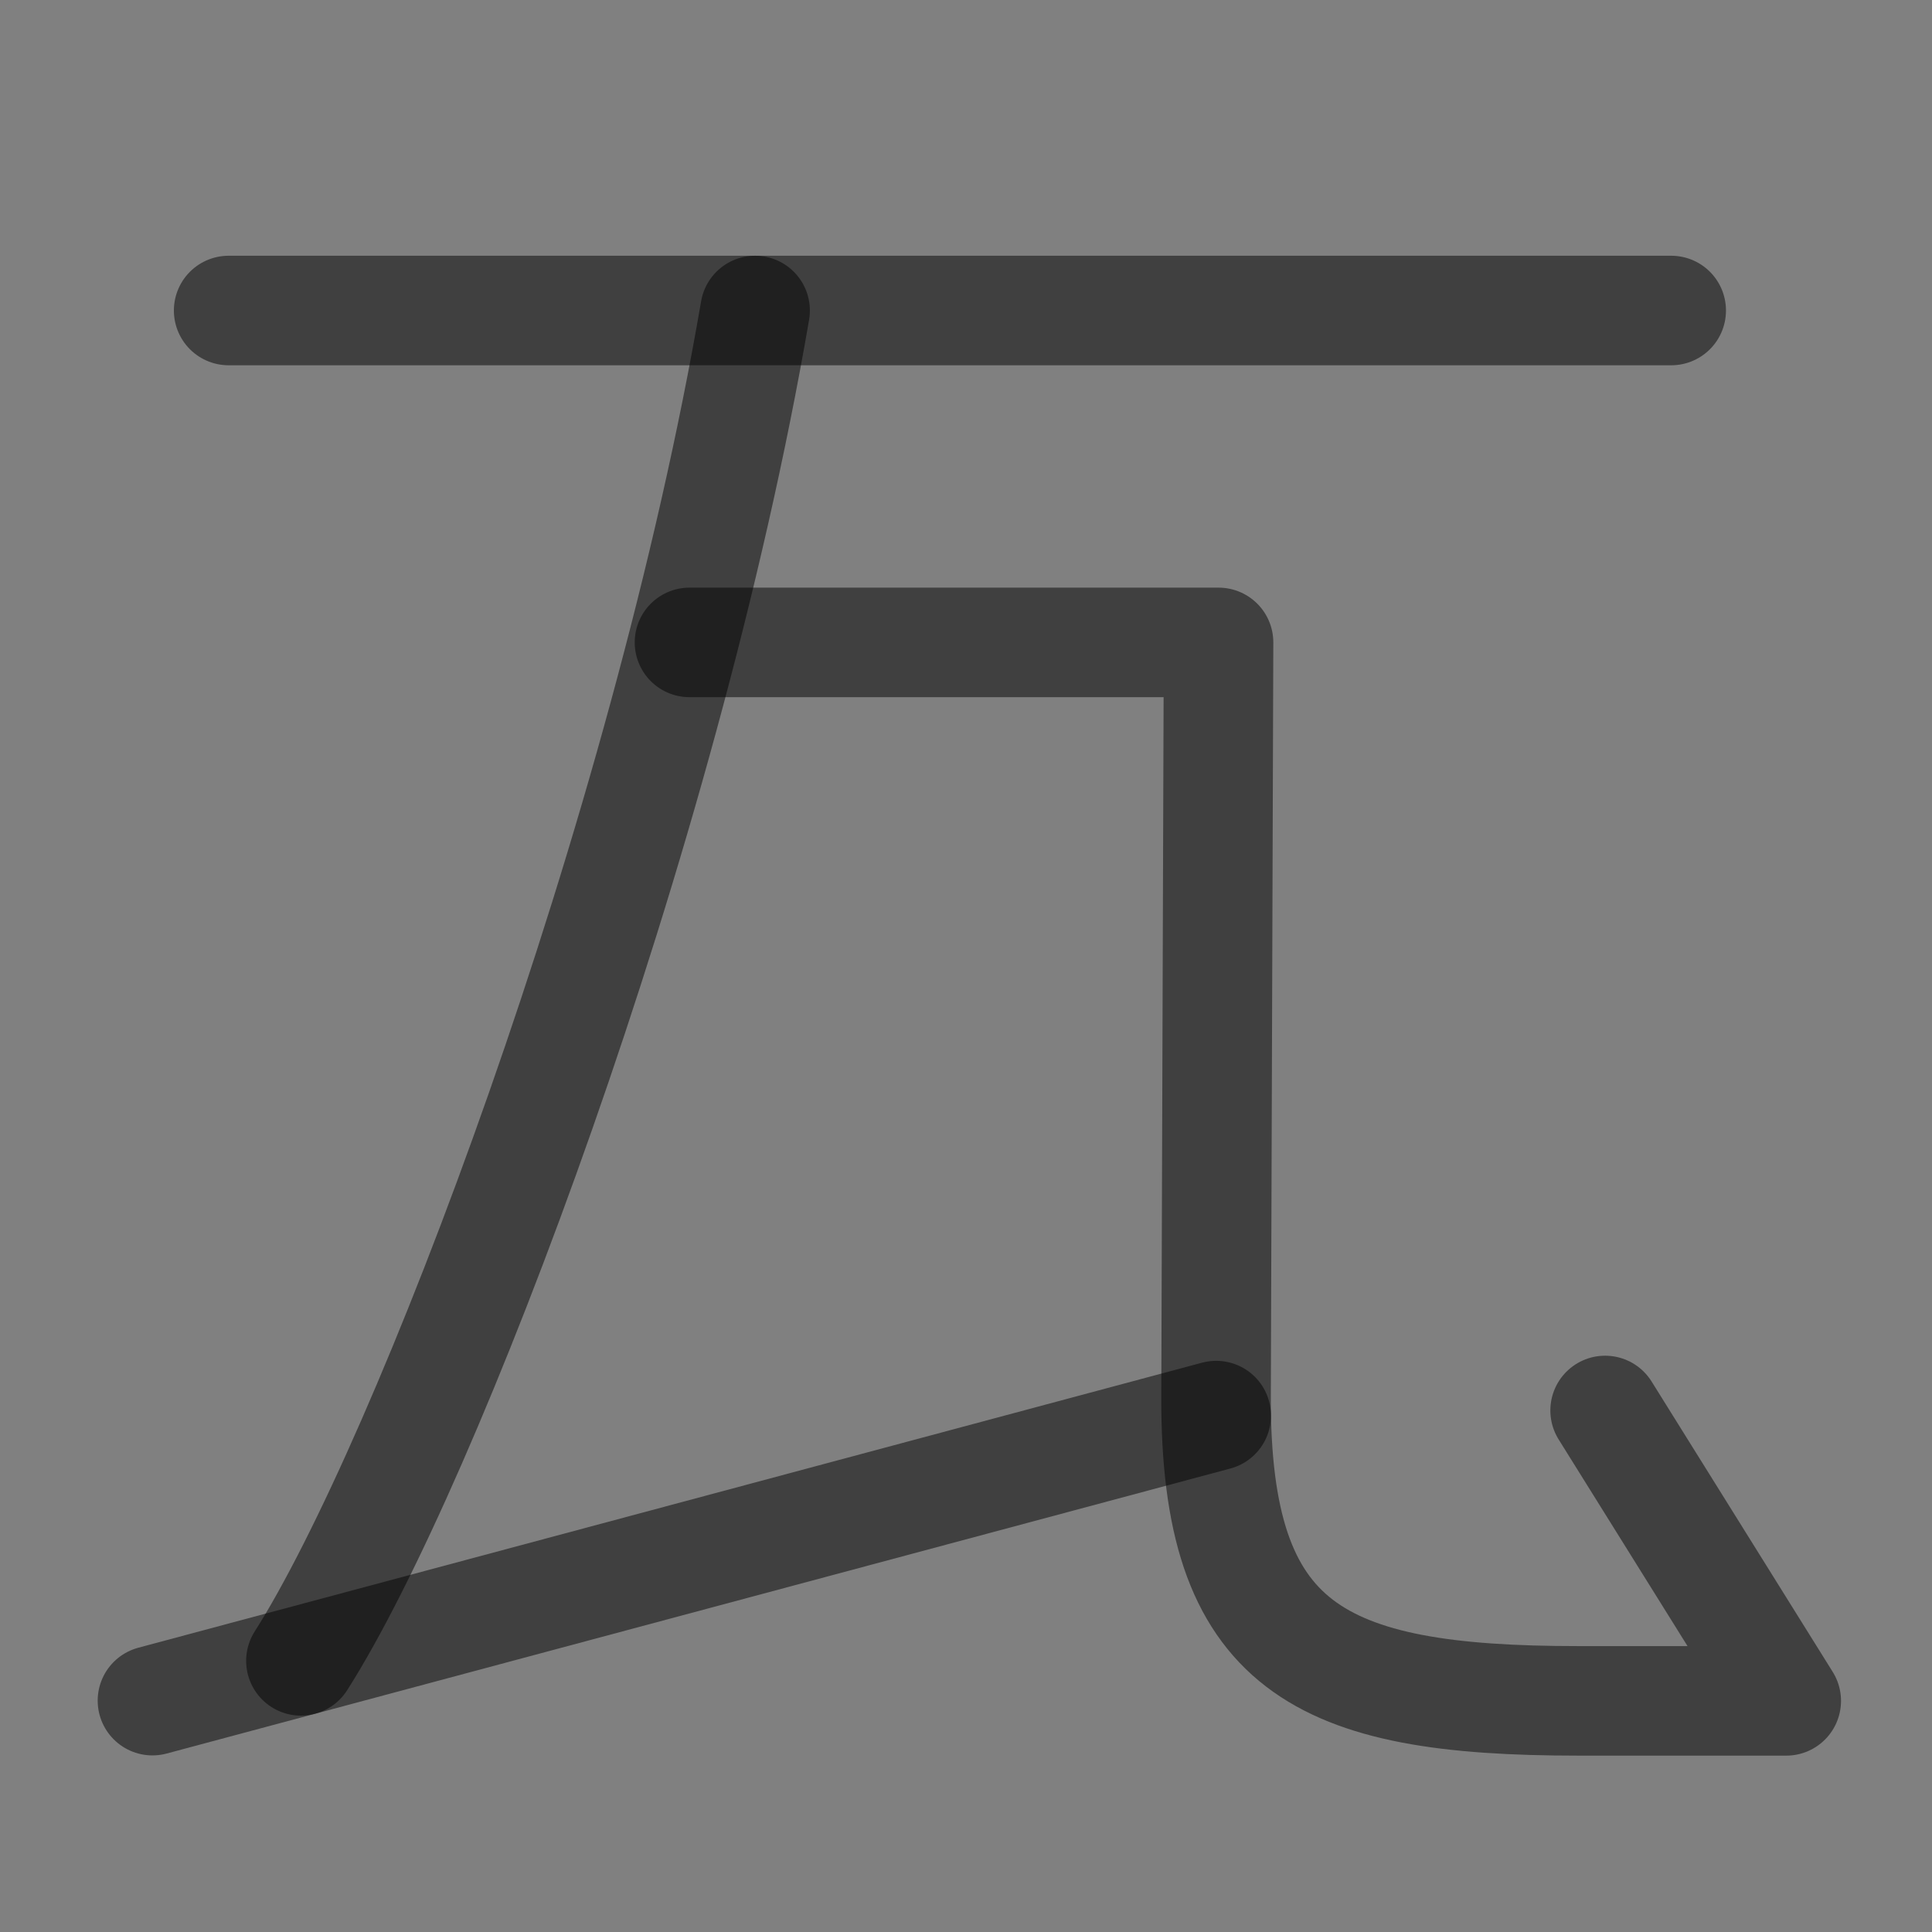 <?xml version="1.0" encoding="UTF-8" standalone="no"?>
<!-- Created with Inkscape (http://www.inkscape.org/) -->

<svg
   width="1000"
   height="1000"
   viewBox="0 0 264.583 264.583"
   version="1.1"
   id="svg5"
   sodipodi:docname="錘.svg"
   inkscape:version="1.2.1 (9c6d41e410, 2022-07-14)"
   xmlns:inkscape="http://www.inkscape.org/namespaces/inkscape"
   xmlns:sodipodi="http://sodipodi.sourceforge.net/DTD/sodipodi-0.dtd"
   xmlns="http://www.w3.org/2000/svg"
   xmlns:svg="http://www.w3.org/2000/svg">
  <rect x="0" y="0" width="264.583" height="264.583" fill="#808080" stroke="none"/>
  <sodipodi:namedview
     id="namedview8"
     pagecolor="#ffffff"
     bordercolor="#000000"
     borderopacity="0.25"
     inkscape:showpageshadow="2"
     inkscape:pageopacity="0.0"
     inkscape:pagecheckerboard="0"
     inkscape:deskcolor="#d1d1d1"
     showgrid="false"
     inkscape:zoom="0.472"
     inkscape:cx="382.41525"
     inkscape:cy="373.94068"
     inkscape:window-width="1920"
     inkscape:window-height="1191"
     inkscape:window-x="-9"
     inkscape:window-y="-9"
     inkscape:window-maximized="1"
     inkscape:current-layer="svg5"
     showguides="true">
    <sodipodi:guide
       position="252.887,-73.128"
       orientation="0,-1"
       id="guide5342"
       inkscape:locked="false" />
  </sodipodi:namedview>
  <defs
     id="defs2" />
  <path
     style="fill:none;stroke:#000000;stroke-width:15;stroke-linecap:round;stroke-linejoin:round;stroke-opacity:0.5"
     d="M 103.41,42.524 C 90.974,114.957 58.278,200.656 41.21,227.45"
     id="path5881"
     sodipodi:nodetypes="cc" />
  <path
     style="fill:none;fill-opacity:0.5;stroke:#000000;stroke-width:15;stroke-linecap:round;stroke-linejoin:round;stroke-opacity:0.5"
     d="M 31.313,42.524 H 228.868"
     id="path445" />
  <path
     style="fill:none;stroke:#000000;stroke-width:15;stroke-linecap:round;stroke-linejoin:round;stroke-opacity:0.5;stroke-dasharray:none"
     d="m 94.424,87.976 h 72.454 l -0.341,103.259 c -0.114,34.491 14.004,41.695 49.602,41.695 h 28.483 l -24.805,-39.769"
     id="path5879"
     sodipodi:nodetypes="ccsscc" />
  <path
     style="fill:#ffffff;stroke:#000000;stroke-width:15;stroke-linecap:round;paint-order:stroke markers fill;stroke-dasharray:none;stroke-opacity:0.502"
     d="M 20.878,232.898 166.557,193.863"
     id="path4529" />
</svg>
